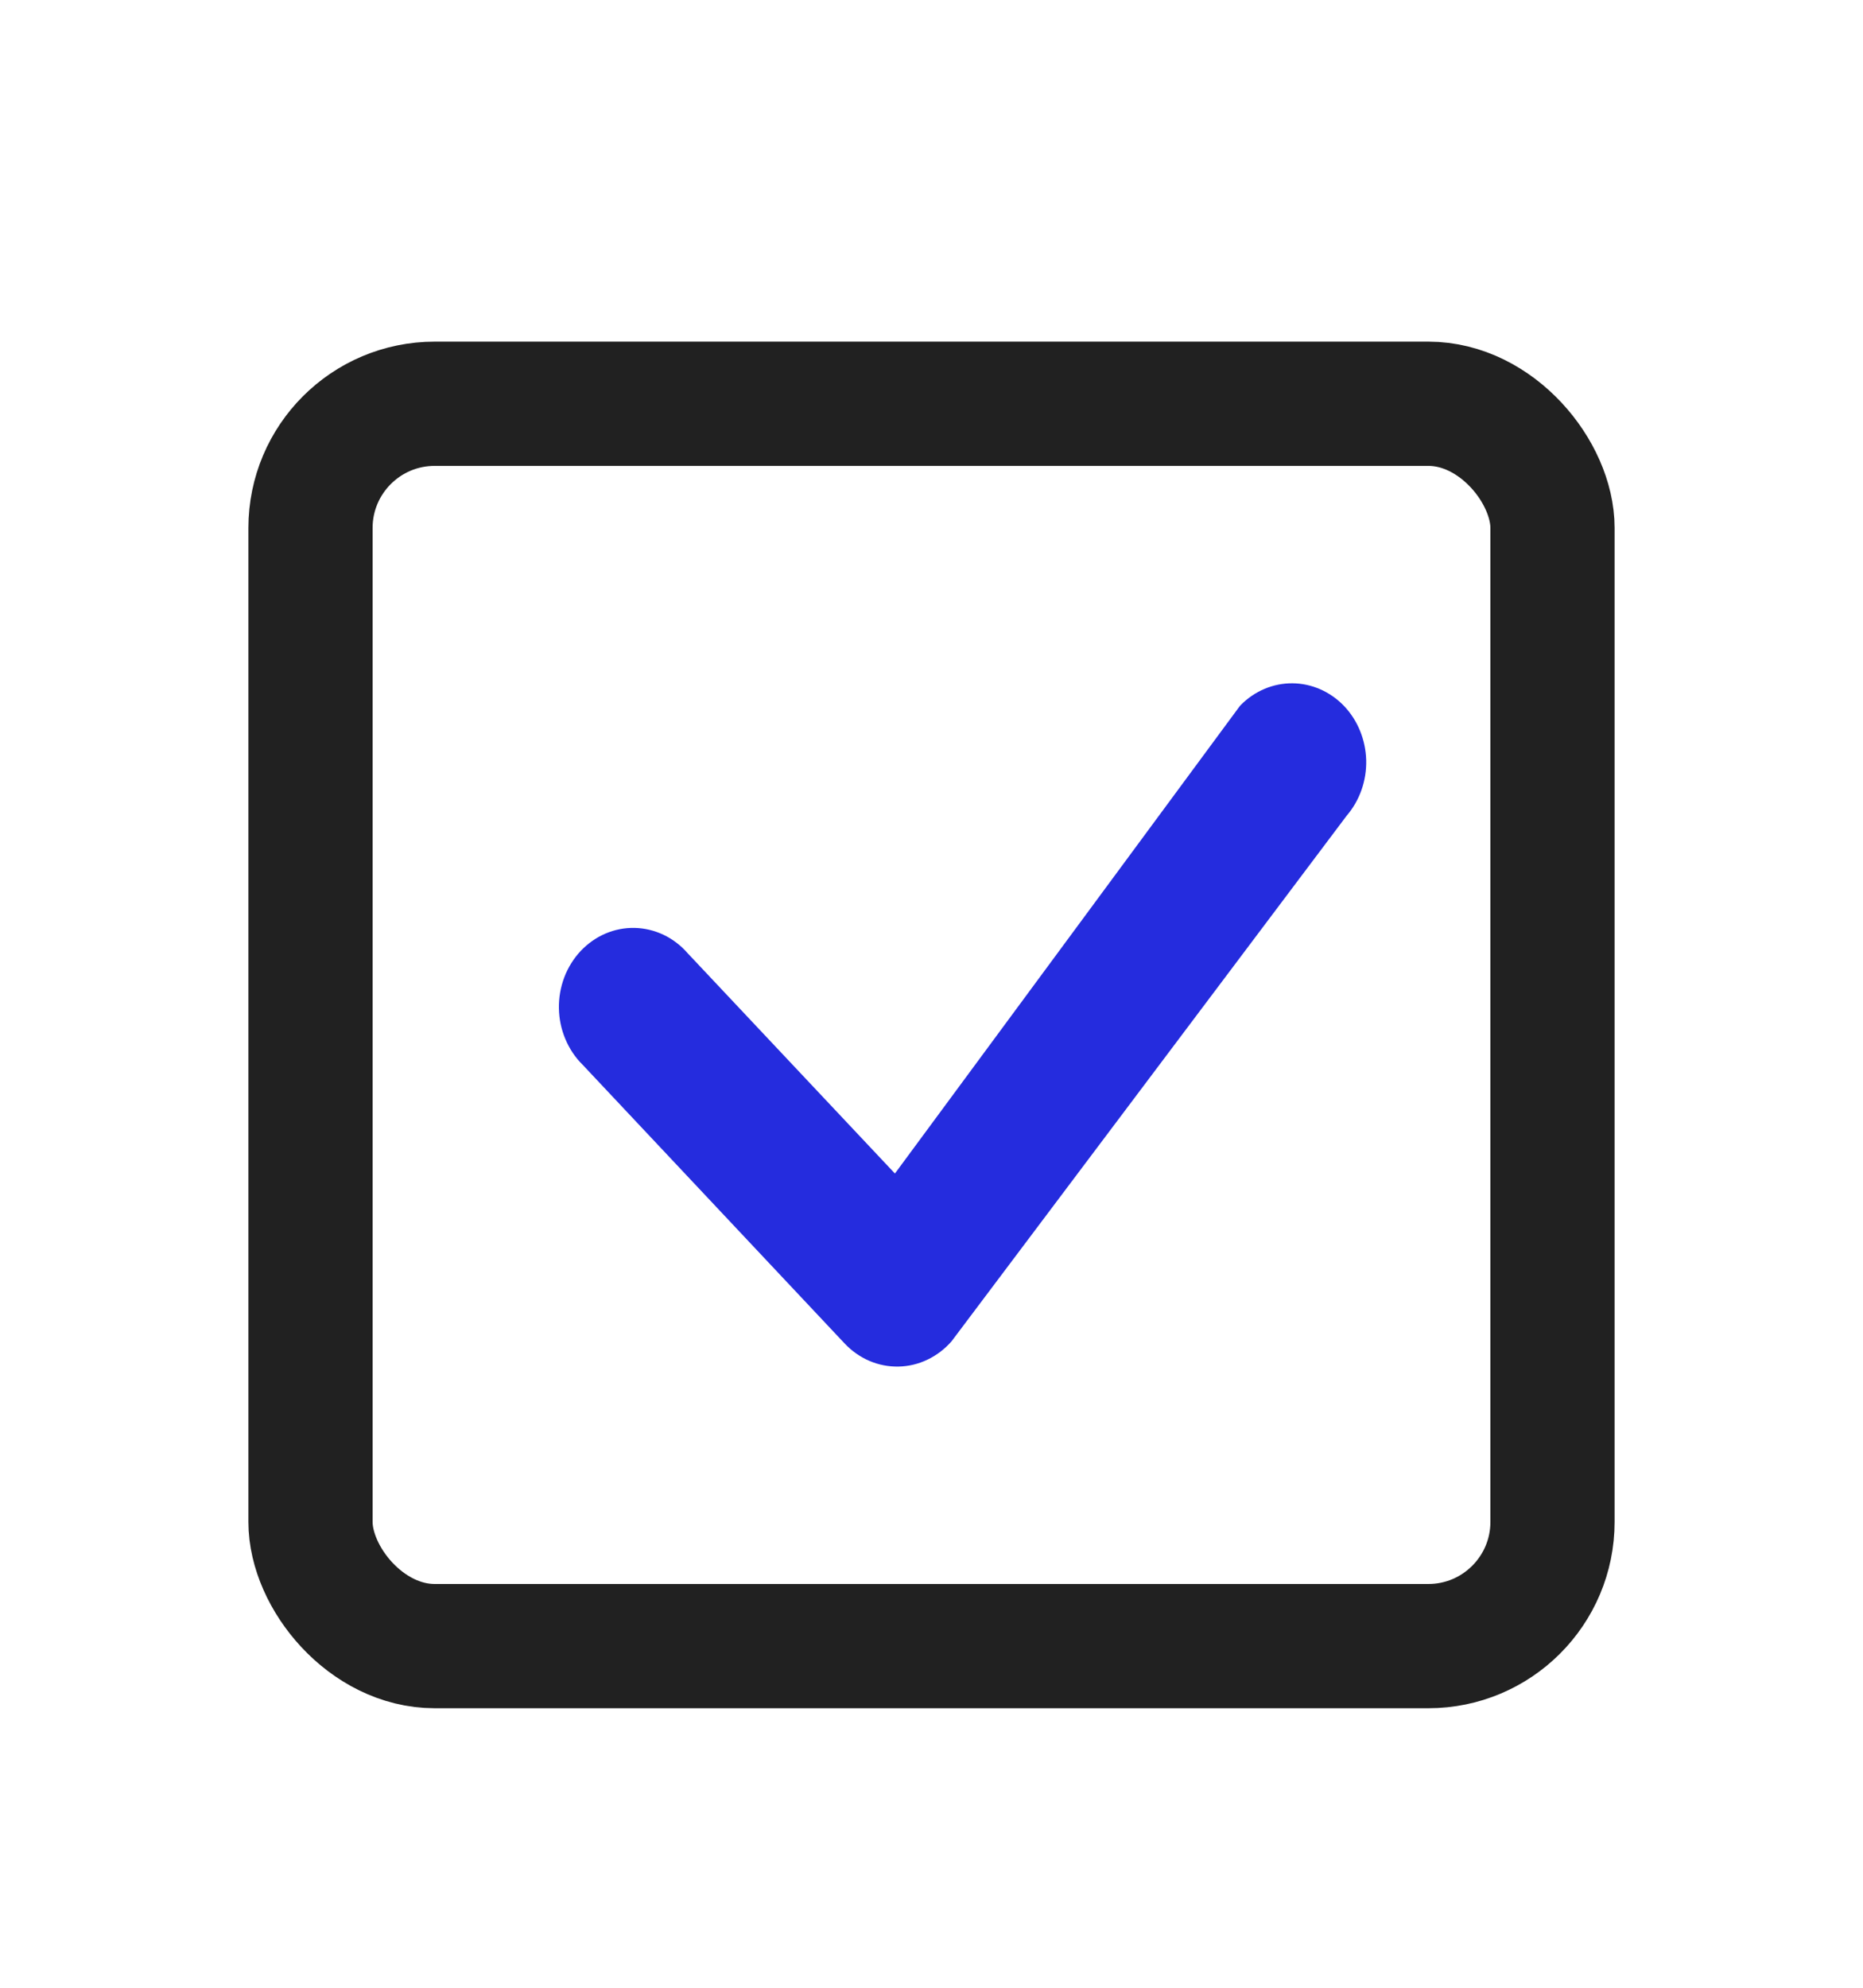 <svg width="30" height="32" viewBox="0 0 30 32" fill="none" xmlns="http://www.w3.org/2000/svg">
<g filter="url(#filter0_d_1_1444)">
<rect x="5" y="2.5" width="20" height="20" rx="2" fill="white" stroke="#212121" stroke-width="2"/>
<path d="M19.979 7.351C20.204 7.123 20.503 6.998 20.813 7C21.123 7.003 21.42 7.133 21.642 7.364C21.863 7.595 21.991 7.909 22 8.238C22.008 8.568 21.895 8.888 21.686 9.131L15.323 17.593C15.213 17.719 15.081 17.819 14.934 17.889C14.788 17.959 14.629 17.997 14.468 18C14.307 18.003 14.148 17.972 13.999 17.908C13.85 17.844 13.714 17.748 13.6 17.627L9.381 13.14C9.263 13.024 9.169 12.883 9.104 12.727C9.038 12.571 9.003 12.403 9 12.232C8.997 12.061 9.027 11.892 9.087 11.733C9.147 11.575 9.237 11.431 9.35 11.31C9.464 11.19 9.599 11.094 9.748 11.03C9.897 10.966 10.057 10.935 10.217 10.938C10.378 10.941 10.536 10.979 10.683 11.048C10.829 11.117 10.962 11.218 11.071 11.343L14.411 14.892L19.949 7.388C19.959 7.375 19.968 7.362 19.979 7.351Z" fill="#252CDE"/>
</g>
<defs>
<filter id="filter0_d_1_1444" x="-1" y="0.5" width="32" height="32" filterUnits="userSpaceOnUse" color-interpolation-filters="sRGB">
<feFlood flood-opacity="0" result="BackgroundImageFix"/>
<feColorMatrix in="SourceAlpha" type="matrix" values="0 0 0 0 0 0 0 0 0 0 0 0 0 0 0 0 0 0 127 0" result="hardAlpha"/>
<feOffset dy="4"/>
<feGaussianBlur stdDeviation="2"/>
<feComposite in2="hardAlpha" operator="out"/>
<feColorMatrix type="matrix" values="0 0 0 0 0 0 0 0 0 0 0 0 0 0 0 0 0 0 0.25 0"/>
<feBlend mode="normal" in2="BackgroundImageFix" result="effect1_dropShadow_1_1444"/>
<feBlend mode="normal" in="SourceGraphic" in2="effect1_dropShadow_1_1444" result="shape"/>
</filter>
</defs>
</svg>
